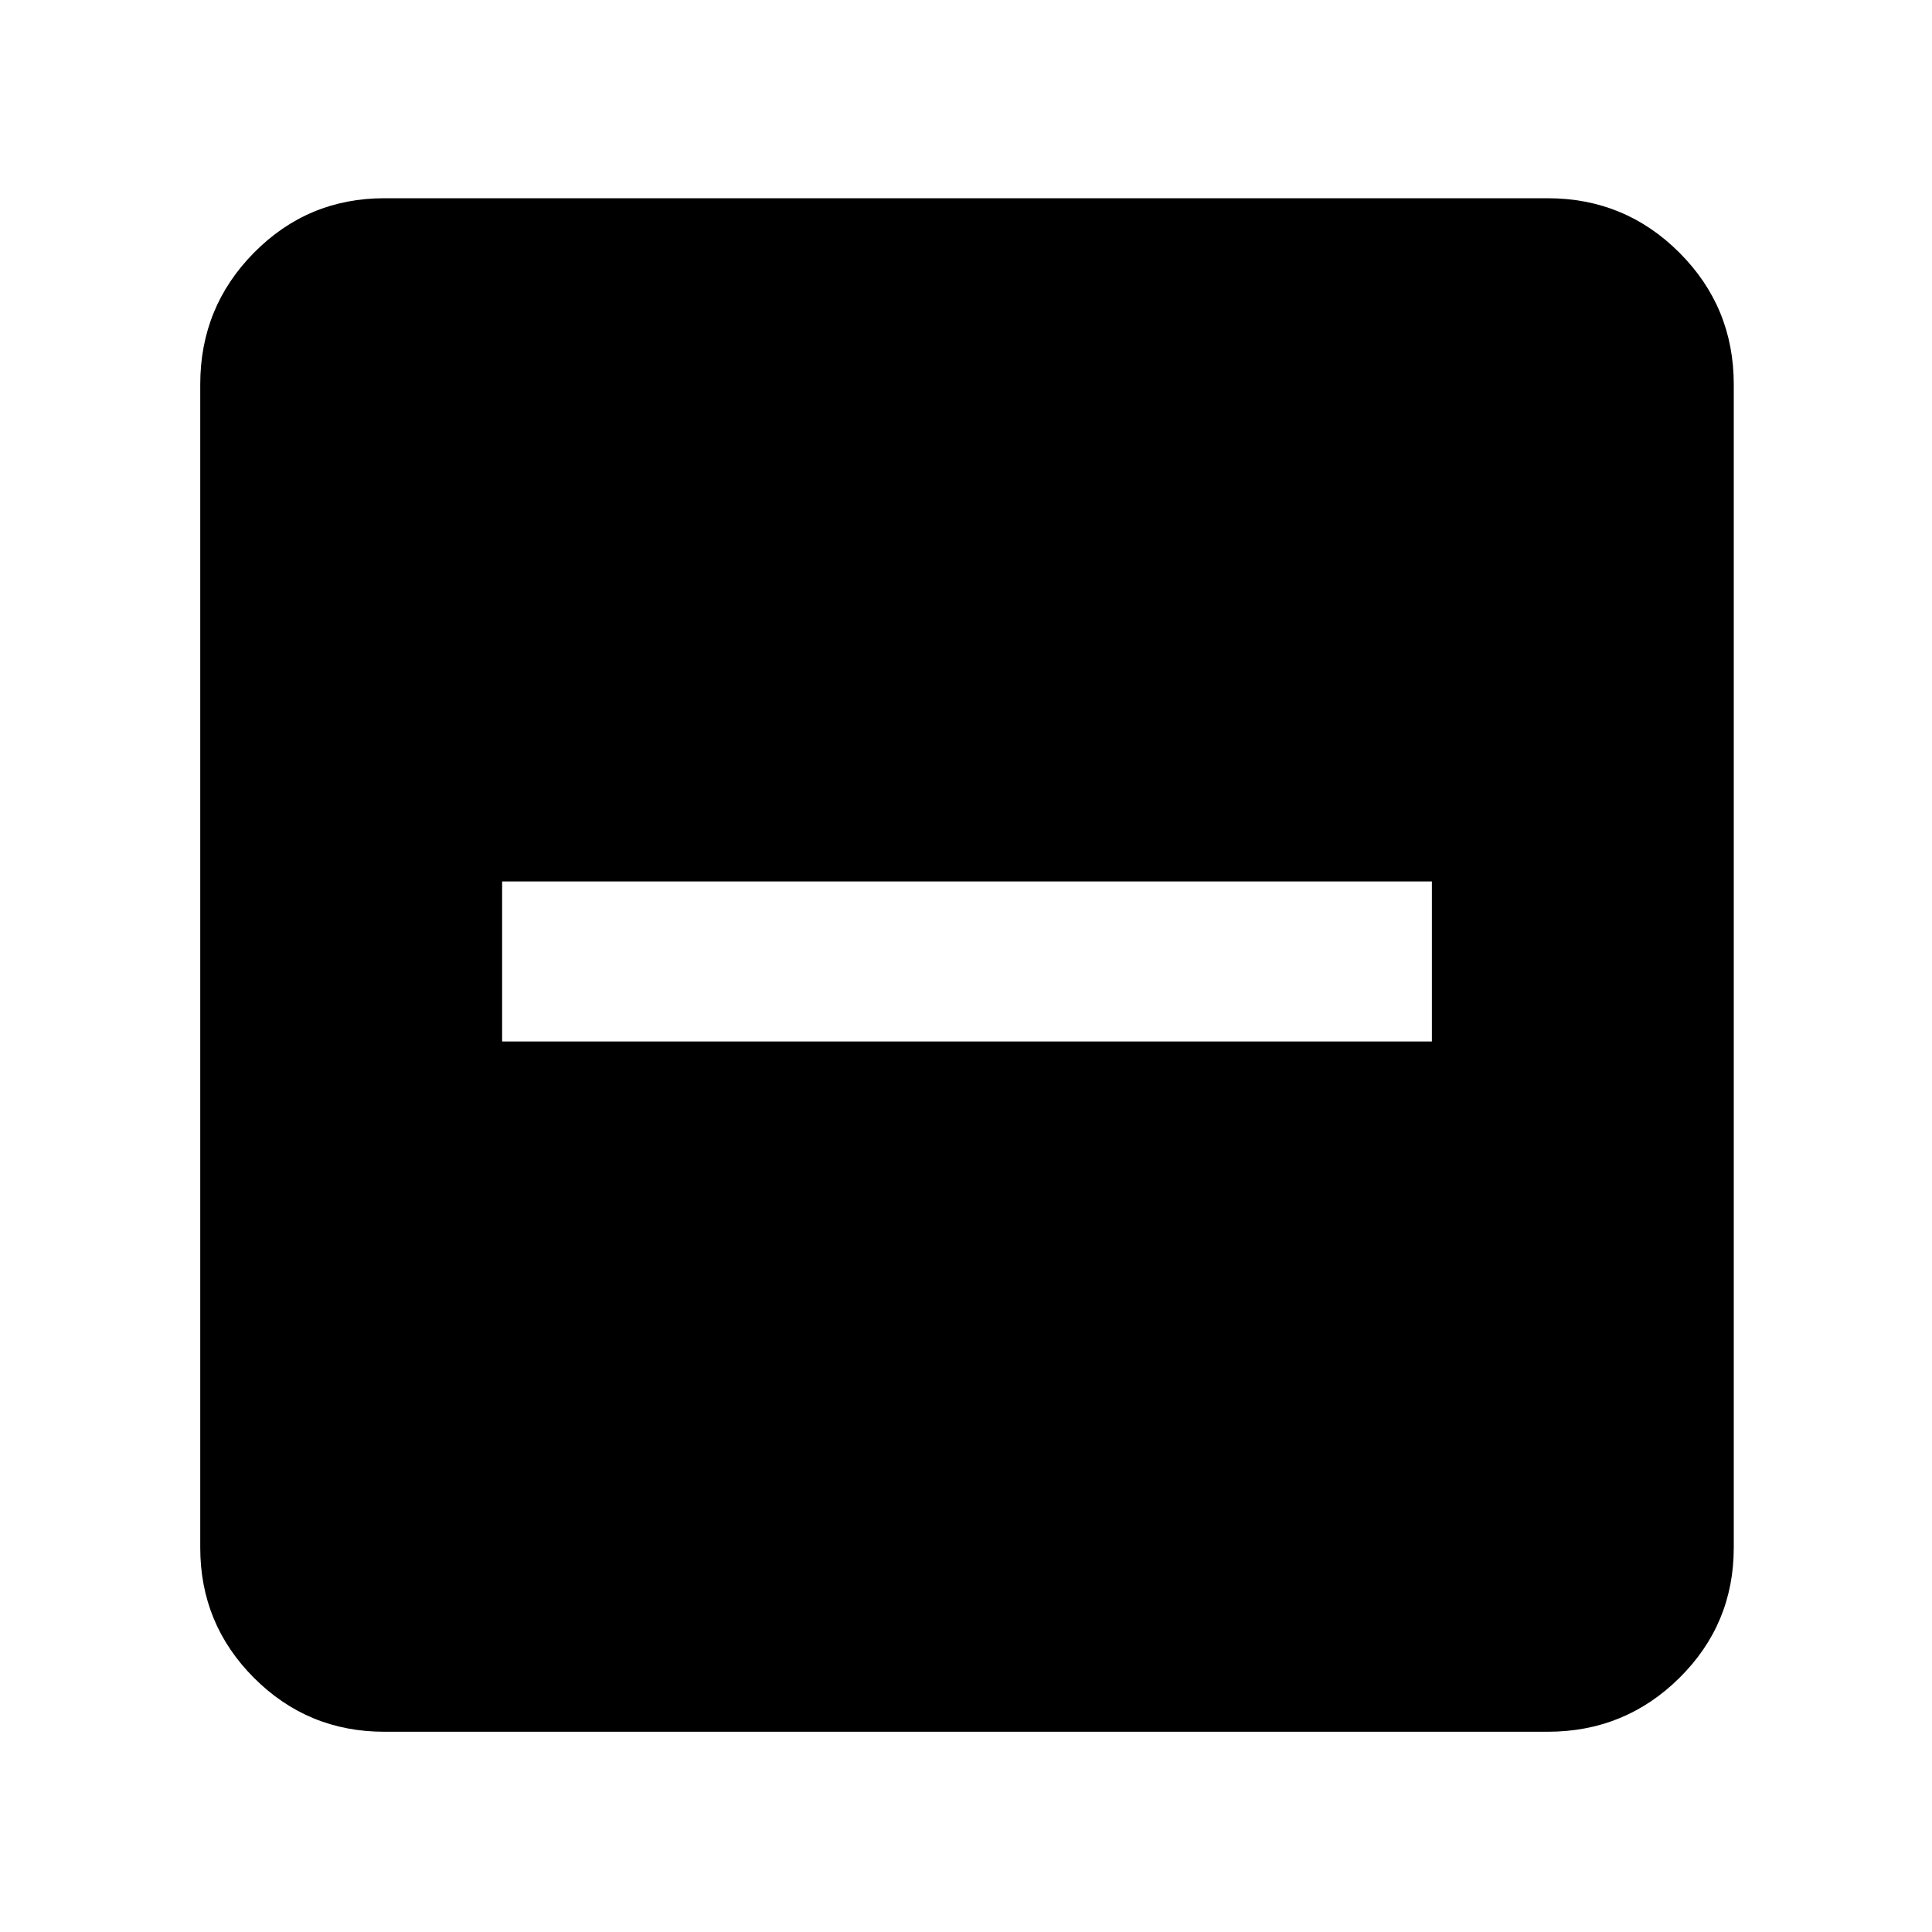 <svg xmlns="http://www.w3.org/2000/svg" height="48" viewBox="0 -960 960 960" width="48"><path d="M249.5-442.5h462V-522h-462v79.5ZM191-99.5q-38.02 0-64.76-26.74Q99.5-152.98 99.5-191v-578q0-38.43 26.74-65.47Q152.98-861.5 191-861.5h578q38.43 0 65.47 27.03Q861.5-807.43 861.5-769v578q0 38.02-27.03 64.76Q807.43-99.5 769-99.5H191Z"/></svg>